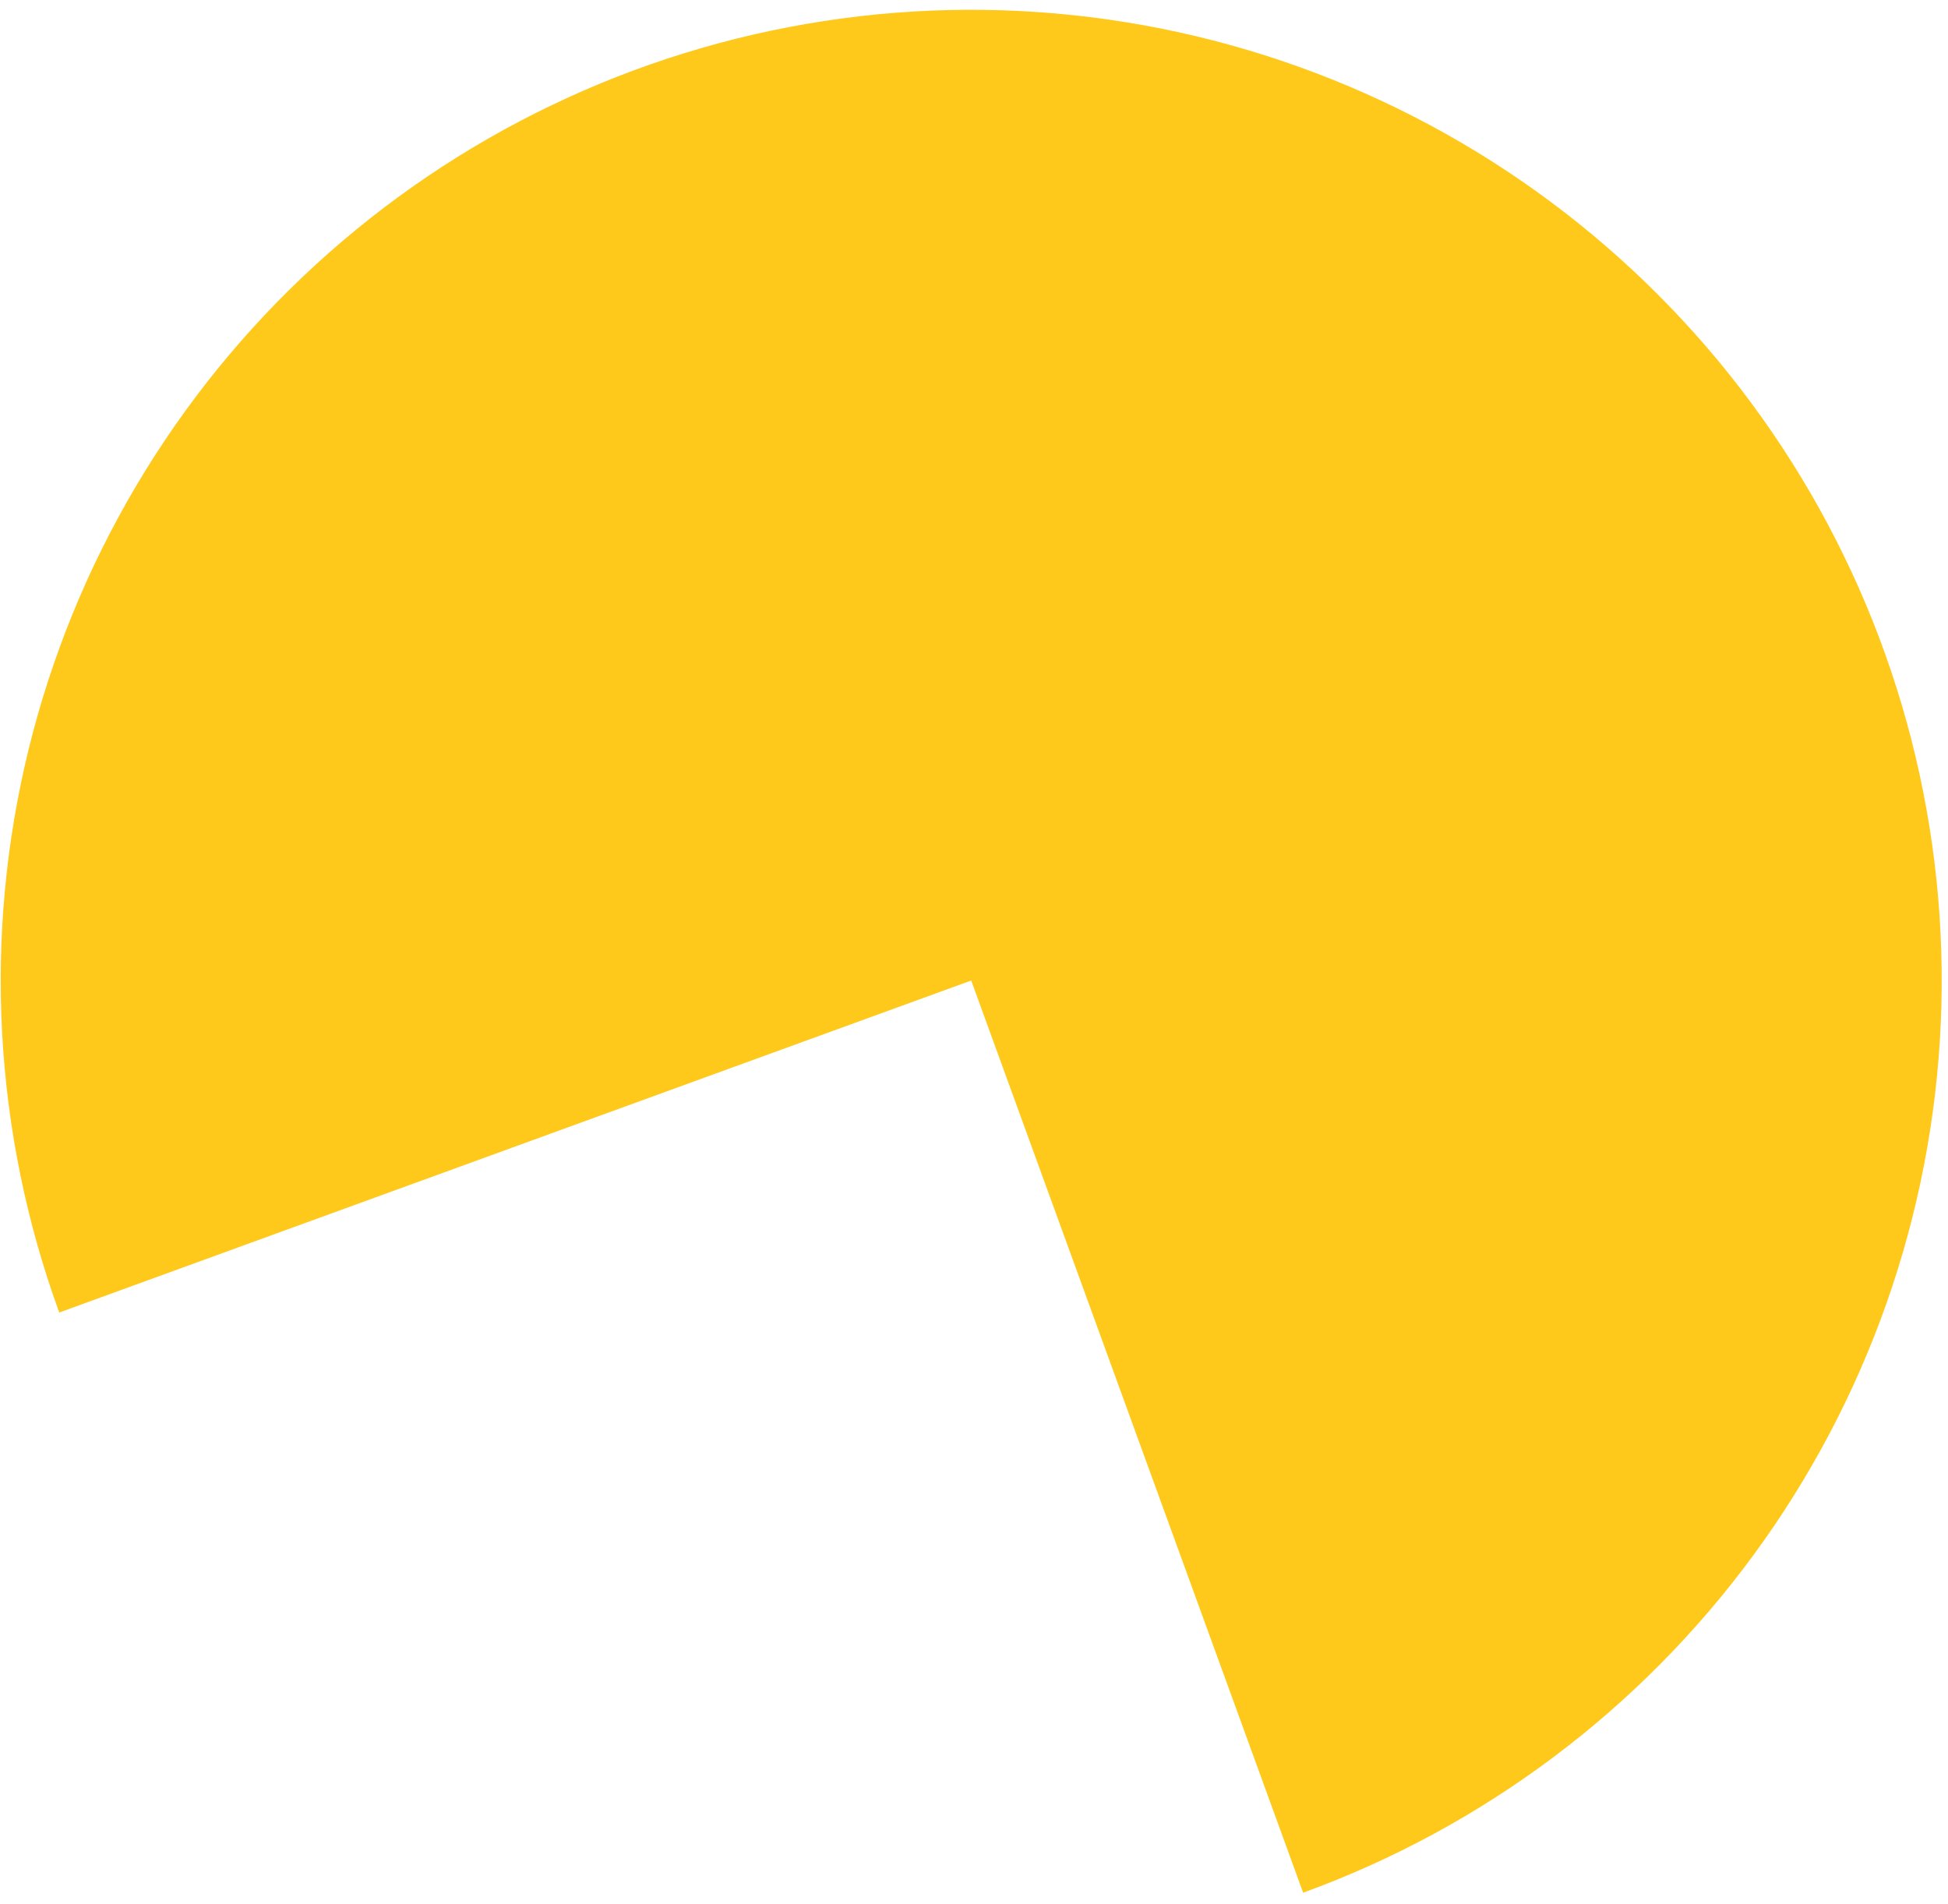 <svg width="87" height="85" viewBox="0 0 87 85" fill="none" xmlns="http://www.w3.org/2000/svg">
<path d="M2.645 58.606C-0.287 50.551 -0.764 41.806 1.273 33.48C3.311 25.152 7.772 17.617 14.092 11.825C20.413 6.033 28.309 2.246 36.782 0.942C45.255 -0.362 53.924 0.876 61.694 4.499C69.463 8.122 75.984 13.967 80.431 21.296C84.878 28.625 87.052 37.108 86.678 45.672C86.305 54.237 83.399 62.498 78.33 69.412C73.261 76.325 66.256 81.58 58.2 84.512L43.375 43.782L2.645 58.606Z" fill="#FFC91B"/>
</svg>
